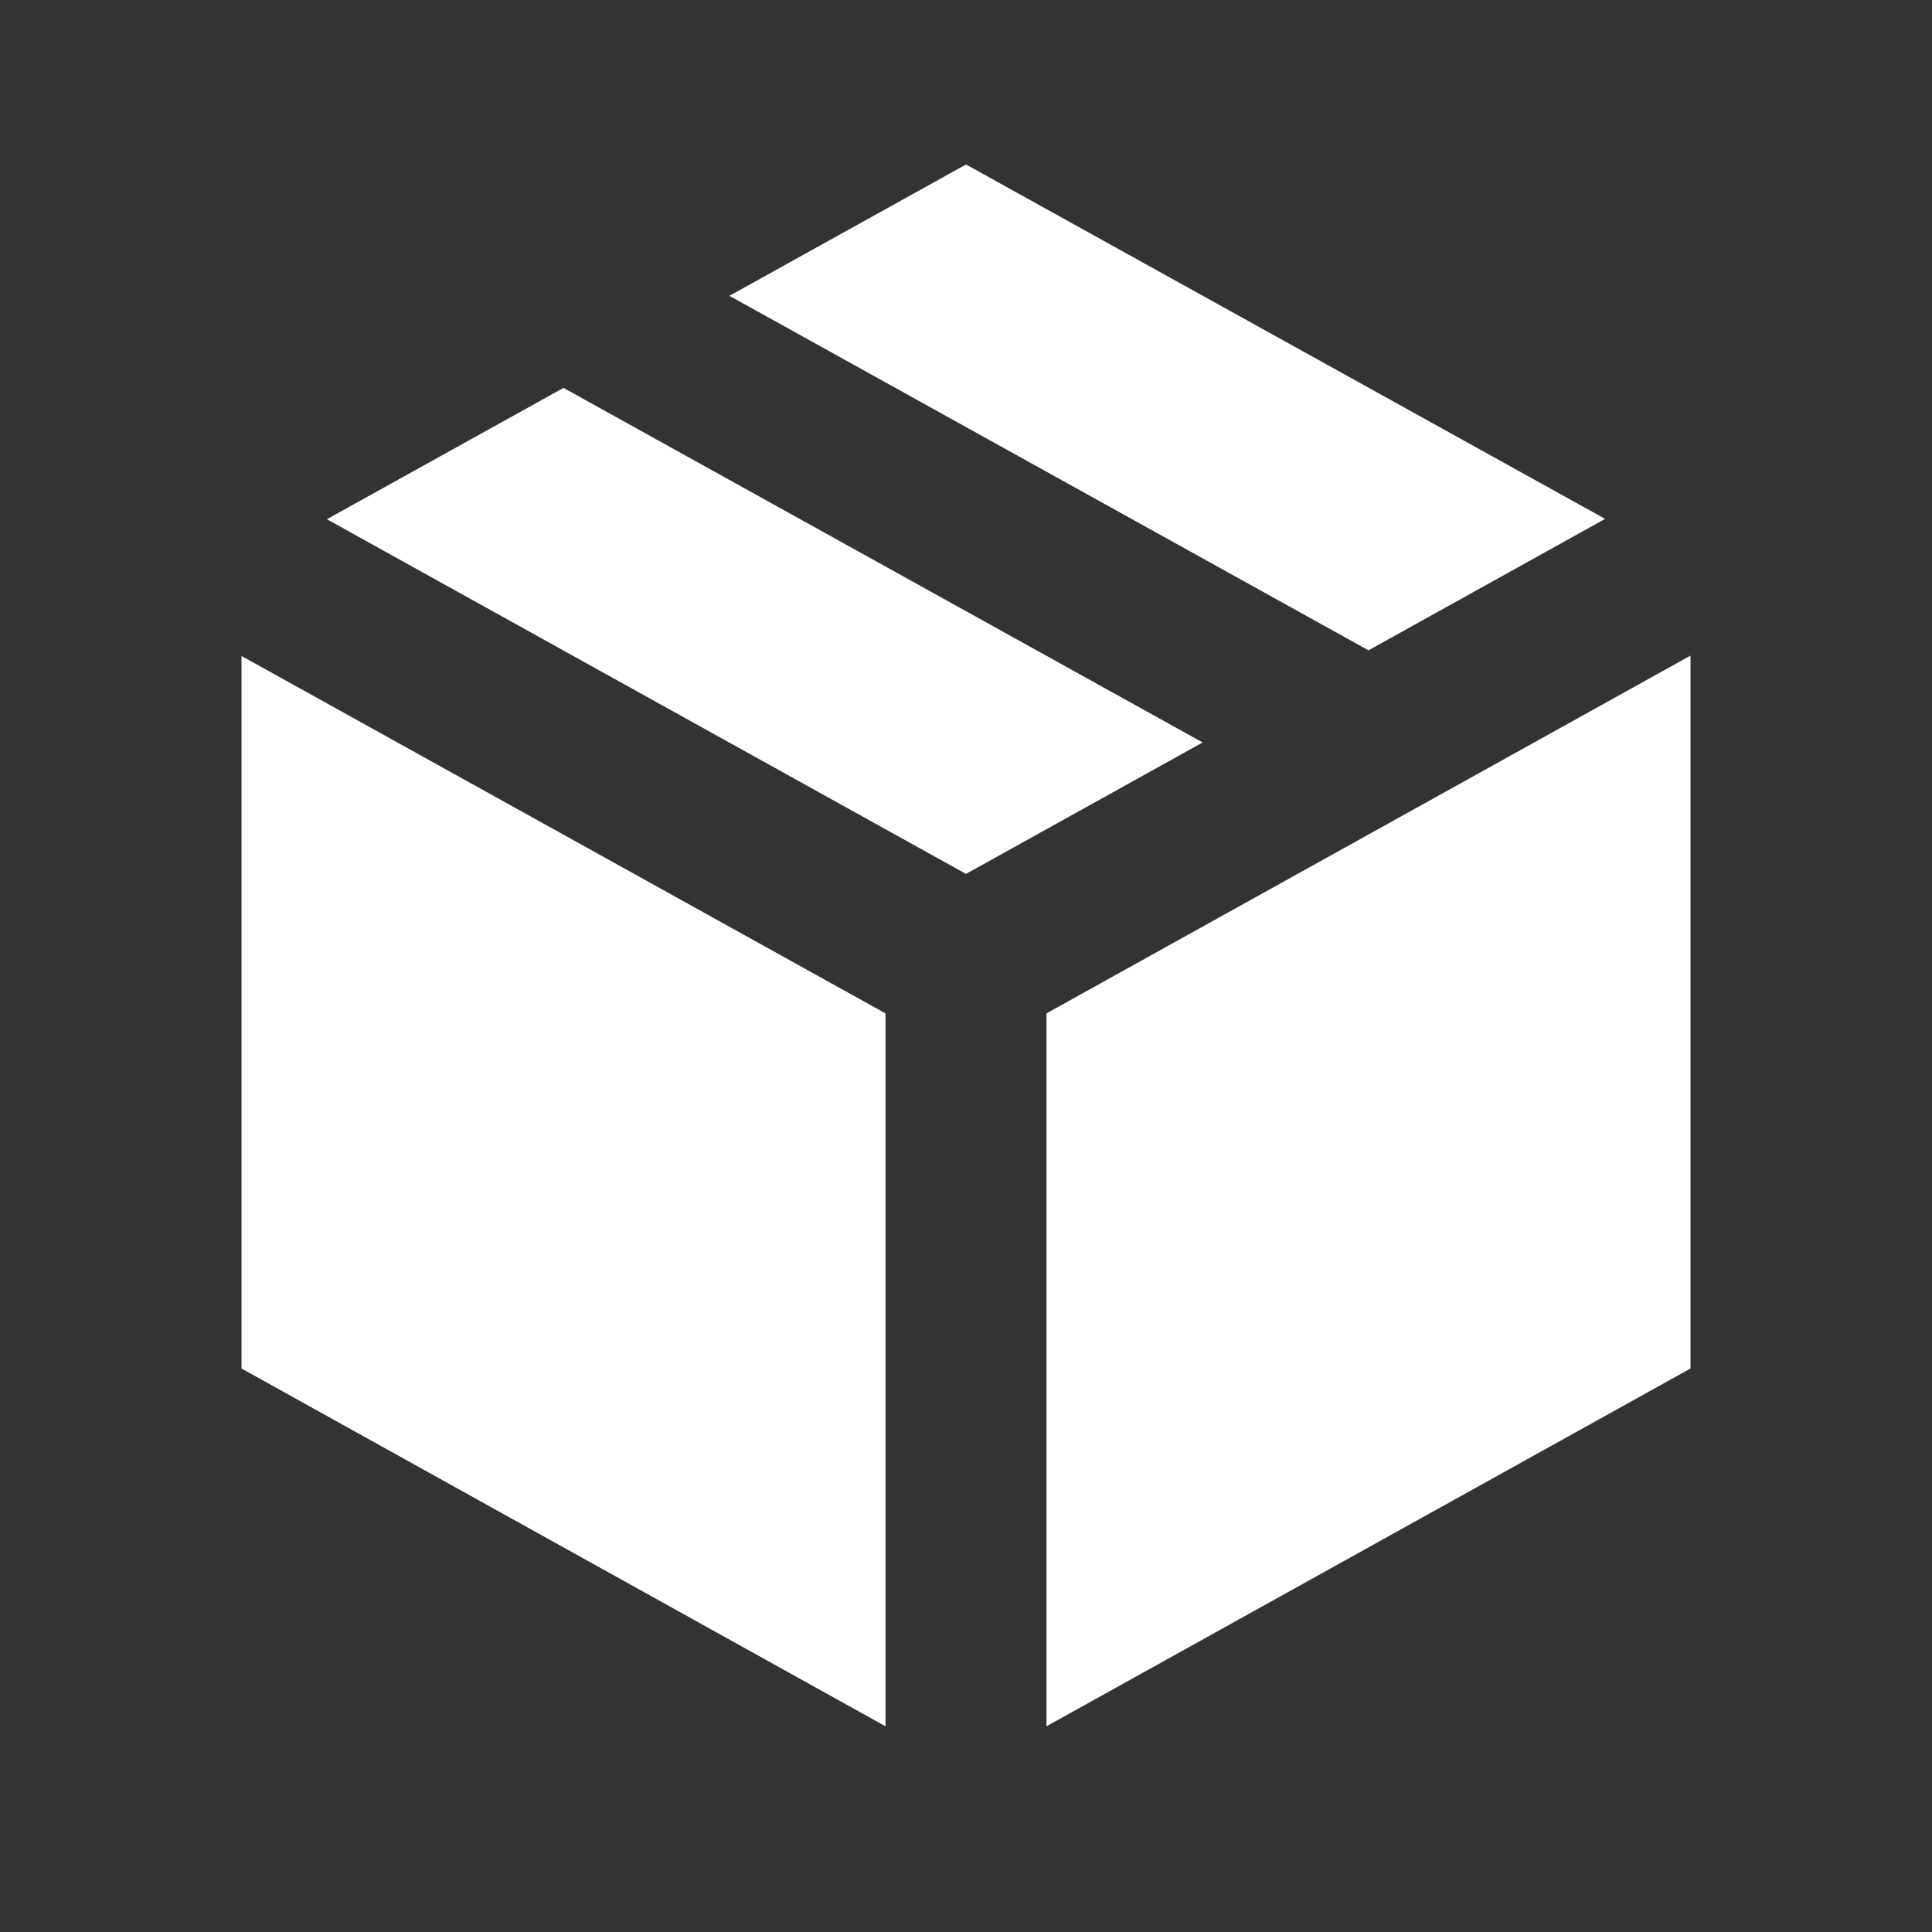 <svg width="512" height="512" viewBox="0 0 512 512" fill="none" xmlns="http://www.w3.org/2000/svg">
<rect x="0" y="0" width="512" height="512" fill="#333333" stroke="none"/>
<path fill-rule="evenodd" clip-rule="evenodd" d="M64 173.836V362.666L234.667 457.481V268.557L64 173.836ZM277.333 457.481L448 362.666V173.746L277.333 268.552V457.481ZM193.303 78.394L256.005 43.594L425.372 137.508L362.66 172.345L193.303 78.394ZM149.336 102.795L318.713 196.758L255.996 231.597L86.629 137.598L149.336 102.795Z" fill="white"/>
</svg>
